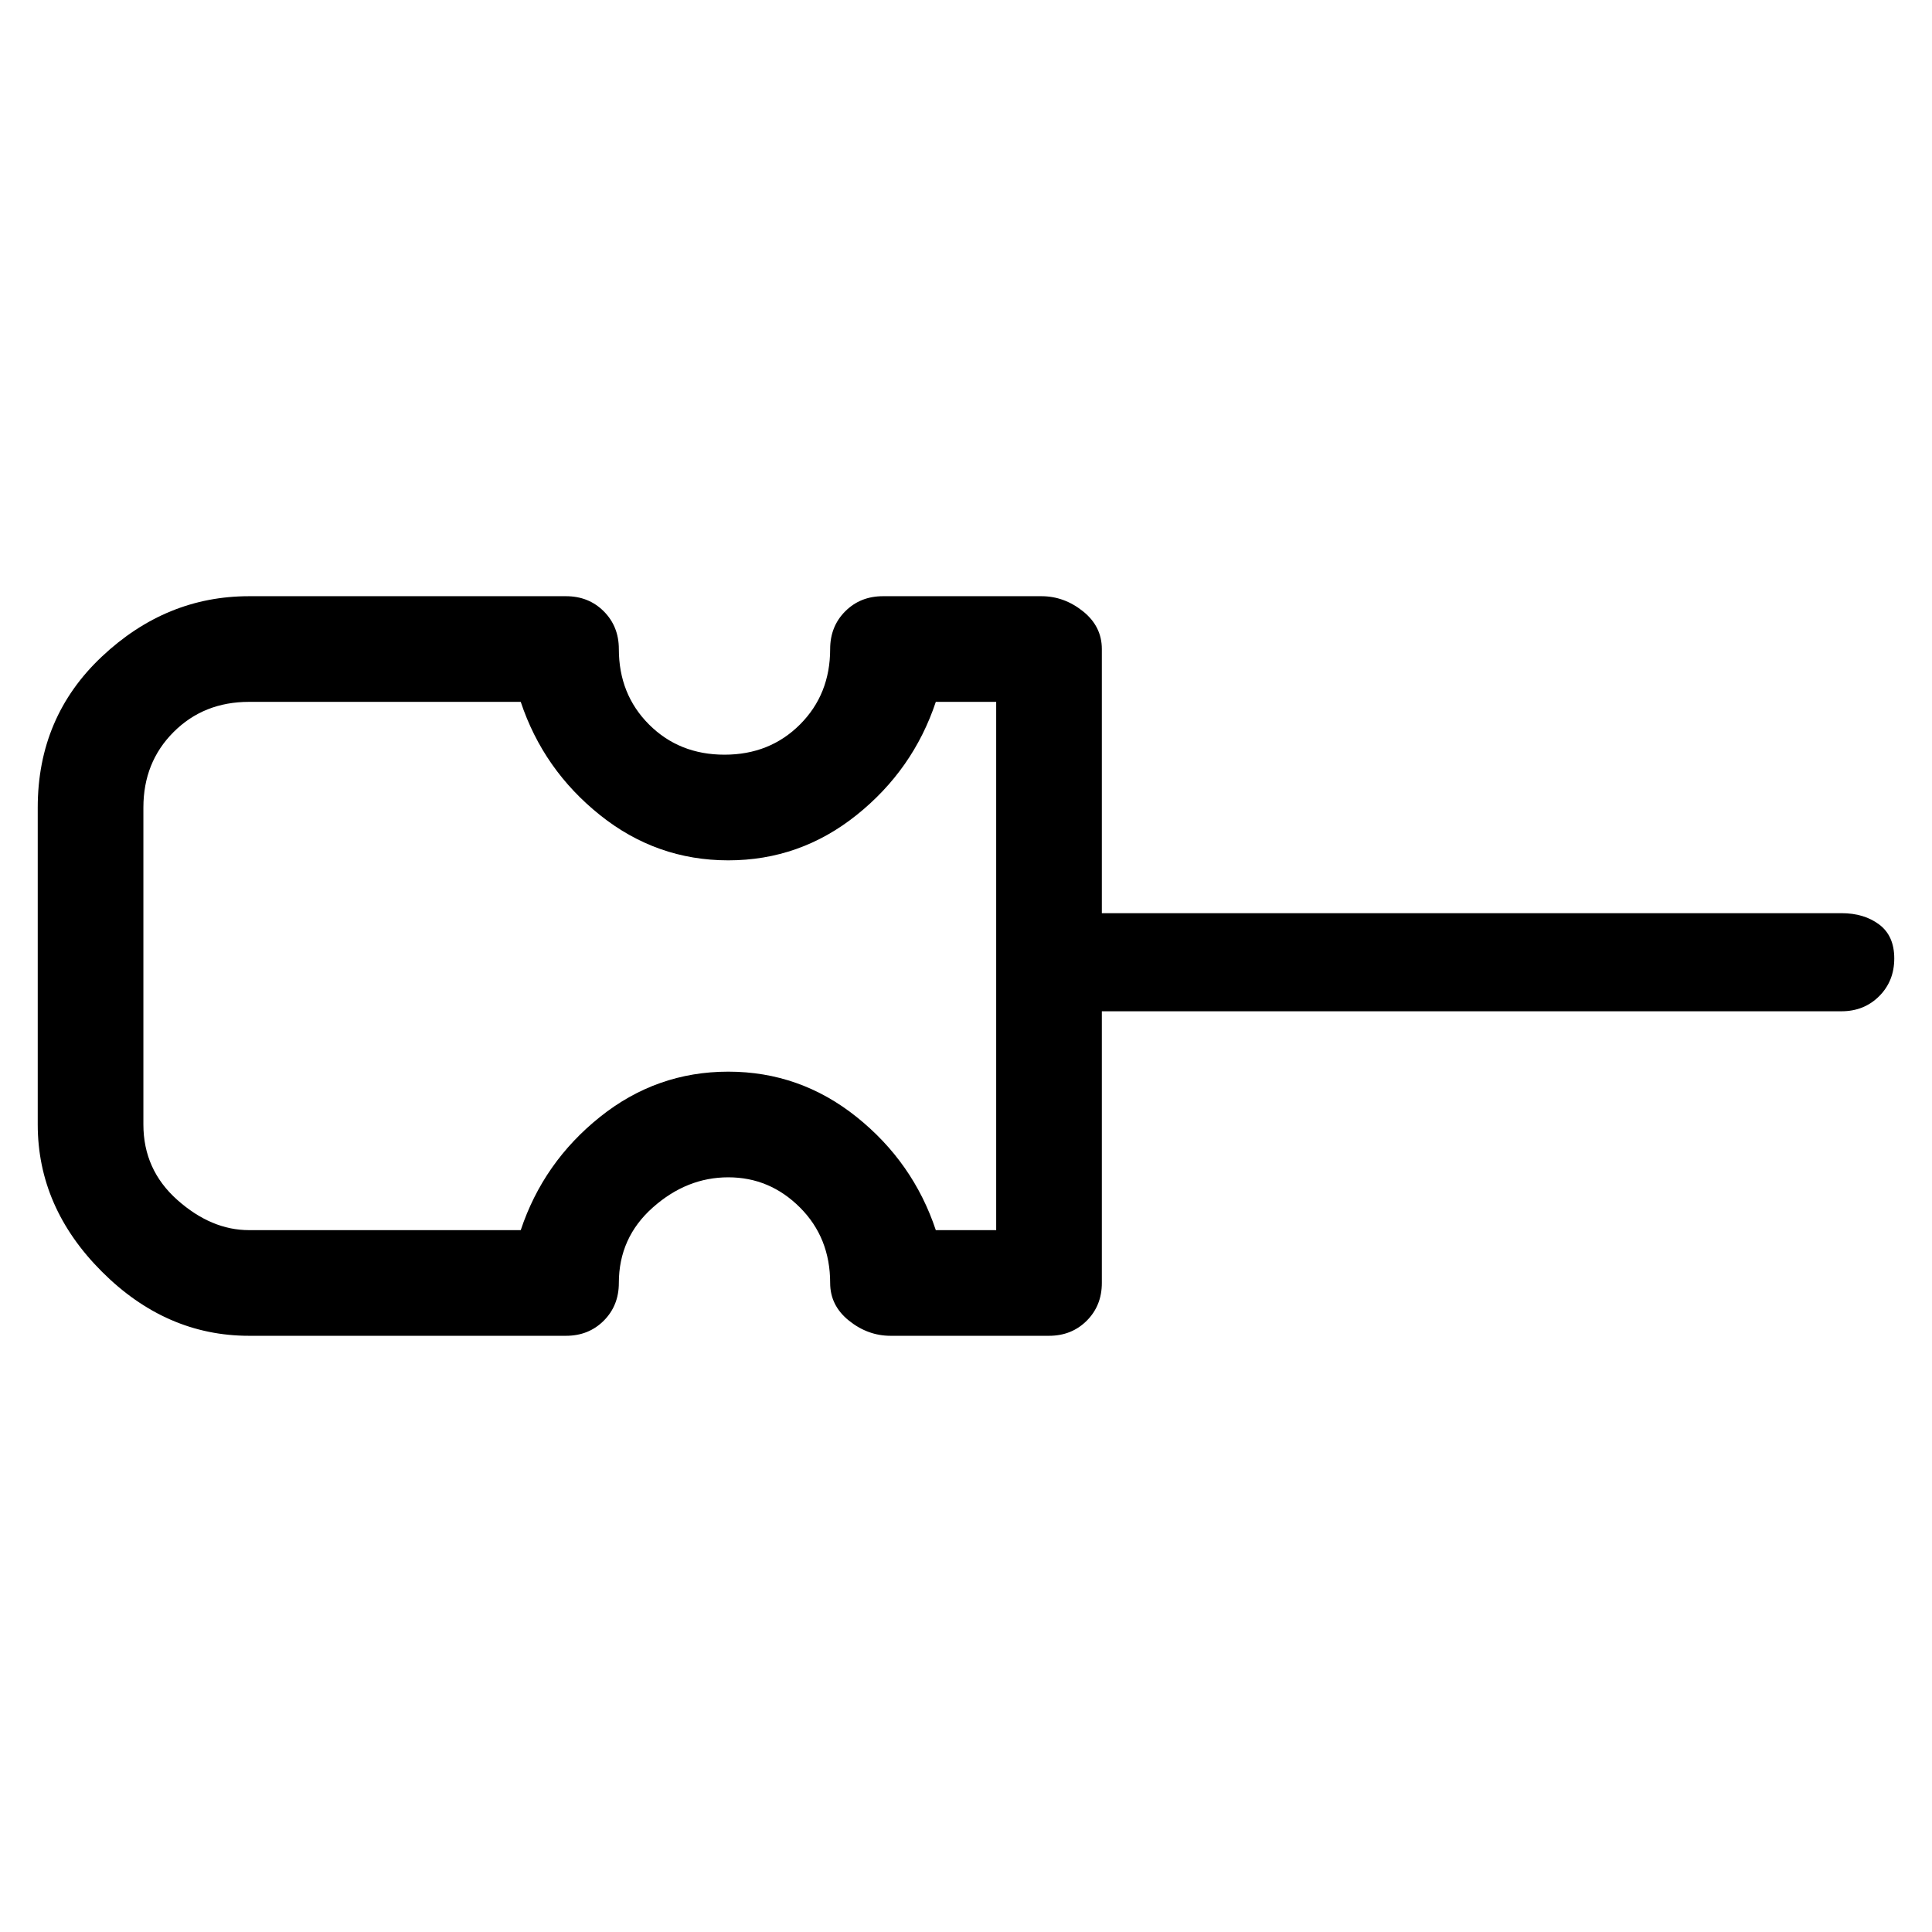 <svg viewBox="0 0 256 256" xmlns="http://www.w3.org/2000/svg">
  <path transform="scale(1, -1) translate(0, -256)" fill="currentColor" d="M244 135h-98v35q0 3 -2.5 5t-5.5 2h-21q-3 0 -5 -2t-2 -5q0 -6 -4 -10t-10 -4t-10 4t-4 10q0 3 -2 5t-5 2h-42q-11 0 -19.5 -8t-8.5 -20v-42q0 -11 8.5 -19.5t19.5 -8.5h42q3 0 5 2t2 5q0 6 4.5 10t10 4t9.5 -4t4 -10q0 -3 2.5 -5t5.5 -2h21q3 0 5 2t2 5v36h98q3 0 5 2 t2 5t-2 4.5t-5 1.5zM132 93h-8q-3 9 -10.5 15t-17 6t-17 -6t-10.5 -15h-36q-5 0 -9.5 4t-4.5 10v42q0 6 4 10t10 4h36q3 -9 10.5 -15t17 -6t17 6t10.5 15h8v-70z" />
</svg>
